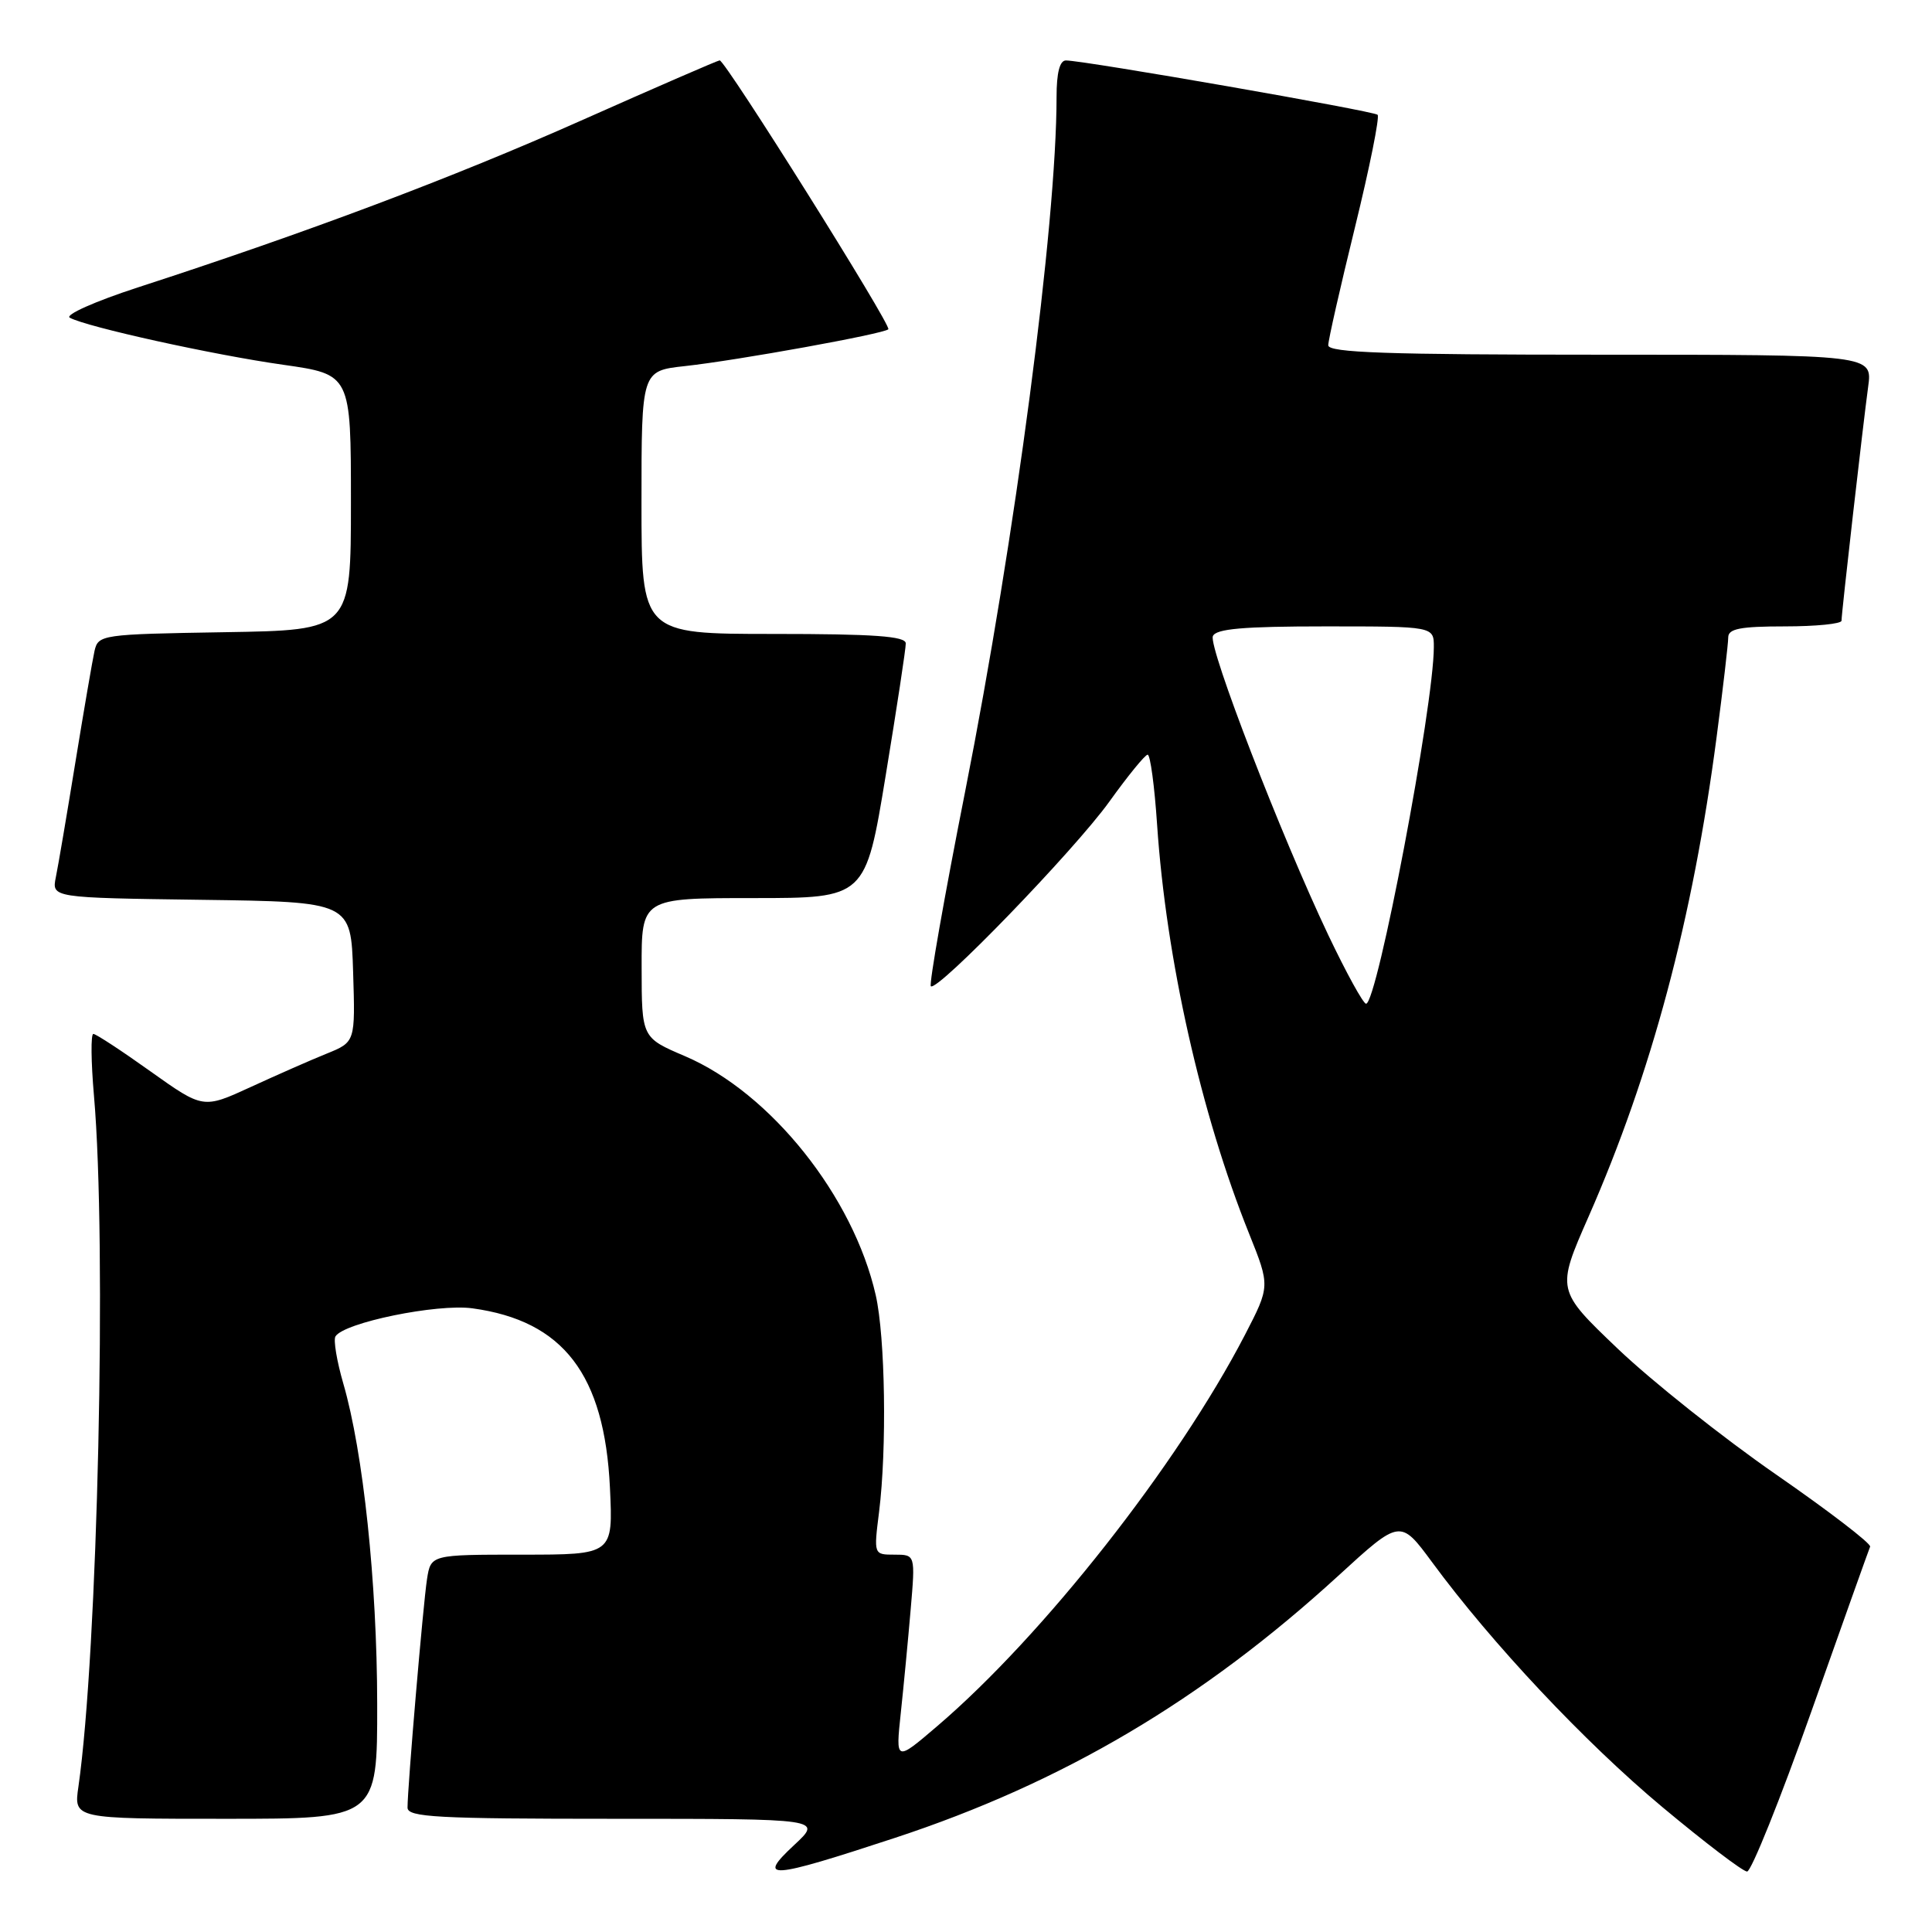 <?xml version="1.0" encoding="UTF-8" standalone="no"?>
<!DOCTYPE svg PUBLIC "-//W3C//DTD SVG 1.1//EN" "http://www.w3.org/Graphics/SVG/1.1/DTD/svg11.dtd" >
<svg xmlns="http://www.w3.org/2000/svg" xmlns:xlink="http://www.w3.org/1999/xlink" version="1.1" viewBox="0 0 256 256">
 <g >
 <path fill="currentColor"
d=" M 118.55 243.54 C 140.83 236.21 159.33 225.27 177.33 208.80 C 185.54 201.28 185.54 201.28 189.76 207.00 C 197.69 217.78 210.00 230.87 220.25 239.43 C 225.89 244.14 230.95 247.99 231.50 247.99 C 232.05 247.98 235.88 238.46 240.00 226.82 C 244.12 215.18 247.63 205.34 247.80 204.94 C 247.96 204.54 242.34 200.23 235.31 195.36 C 228.28 190.49 218.86 183.00 214.37 178.72 C 206.22 170.94 206.22 170.94 210.49 161.22 C 218.84 142.23 224.30 121.78 227.46 97.66 C 228.31 91.19 229.00 85.25 229.00 84.45 C 229.00 83.31 230.62 83.00 236.50 83.00 C 240.62 83.00 244.00 82.66 244.01 82.25 C 244.02 81.16 246.86 56.24 247.54 51.25 C 248.12 47.00 248.12 47.00 212.06 47.00 C 183.88 47.00 176.00 46.73 176.00 45.75 C 176.00 45.06 177.60 38.03 179.54 30.12 C 181.48 22.21 182.83 15.50 182.54 15.21 C 182.04 14.71 143.81 8.04 141.25 8.01 C 140.42 8.00 140.00 9.63 140.00 12.84 C 140.00 29.72 134.53 71.26 127.89 104.86 C 125.13 118.80 123.09 130.42 123.34 130.68 C 124.16 131.49 142.34 112.69 146.98 106.24 C 149.44 102.81 151.73 100.00 152.07 100.00 C 152.42 100.00 152.98 104.16 153.32 109.25 C 154.52 127.08 159.14 147.61 165.51 163.46 C 168.30 170.42 168.30 170.42 164.95 176.90 C 156.03 194.09 138.23 216.73 124.19 228.72 C 118.67 233.44 118.67 233.44 119.36 226.97 C 119.74 223.41 120.33 217.24 120.67 213.25 C 121.29 206.00 121.29 206.00 118.53 206.00 C 115.77 206.00 115.77 206.00 116.48 200.35 C 117.53 191.94 117.30 177.17 116.04 171.62 C 113.07 158.53 102.11 144.80 90.77 139.95 C 85.03 137.50 85.03 137.50 85.02 128.25 C 85.00 119.00 85.00 119.00 99.85 119.00 C 114.69 119.00 114.69 119.00 117.36 102.75 C 118.83 93.81 120.03 85.94 120.02 85.25 C 120.00 84.30 115.82 84.00 102.50 84.00 C 85.00 84.00 85.00 84.00 85.00 66.57 C 85.00 49.14 85.00 49.14 90.75 48.51 C 97.79 47.74 117.09 44.24 117.71 43.63 C 118.17 43.16 96.12 8.00 95.36 8.00 C 95.13 8.00 86.86 11.59 76.99 15.98 C 59.92 23.57 40.84 30.75 18.25 38.09 C 12.59 39.93 8.56 41.73 9.25 42.10 C 11.50 43.33 28.30 47.03 37.50 48.33 C 46.50 49.61 46.50 49.61 46.50 66.55 C 46.50 83.50 46.50 83.50 29.76 83.77 C 13.38 84.04 13.02 84.10 12.52 86.27 C 12.25 87.50 11.11 94.12 9.99 101.00 C 8.87 107.88 7.71 114.73 7.40 116.23 C 6.85 118.96 6.85 118.96 26.68 119.23 C 46.50 119.50 46.50 119.50 46.79 128.79 C 47.08 138.07 47.08 138.07 43.29 139.61 C 41.20 140.45 36.67 142.45 33.21 144.04 C 26.92 146.93 26.92 146.93 19.95 141.97 C 16.13 139.24 12.71 137.00 12.37 137.00 C 12.02 137.00 12.06 140.68 12.45 145.18 C 14.17 164.86 12.95 218.95 10.39 236.75 C 9.77 241.00 9.77 241.00 29.89 241.00 C 50.00 241.00 50.00 241.00 49.98 225.75 C 49.96 209.71 48.13 192.40 45.49 183.33 C 44.63 180.36 44.16 177.55 44.45 177.08 C 45.58 175.25 57.92 172.72 62.60 173.36 C 74.65 175.01 80.10 182.13 80.82 197.12 C 81.24 206.00 81.24 206.00 69.17 206.00 C 57.09 206.00 57.09 206.00 56.58 209.25 C 56.07 212.54 54.00 236.79 54.00 239.52 C 54.00 240.79 57.88 241.00 81.49 241.00 C 108.97 241.00 108.97 241.00 105.24 244.47 C 100.22 249.14 101.89 249.02 118.55 243.54 Z  M 176.01 123.91 C 169.76 110.75 160.13 85.82 160.71 84.30 C 161.09 83.32 164.71 83.00 175.61 83.00 C 190.00 83.00 190.00 83.00 189.99 85.75 C 189.98 93.56 182.48 133.00 181.01 133.00 C 180.64 133.00 178.39 128.91 176.01 123.91 Z "/>
</g>
</svg>